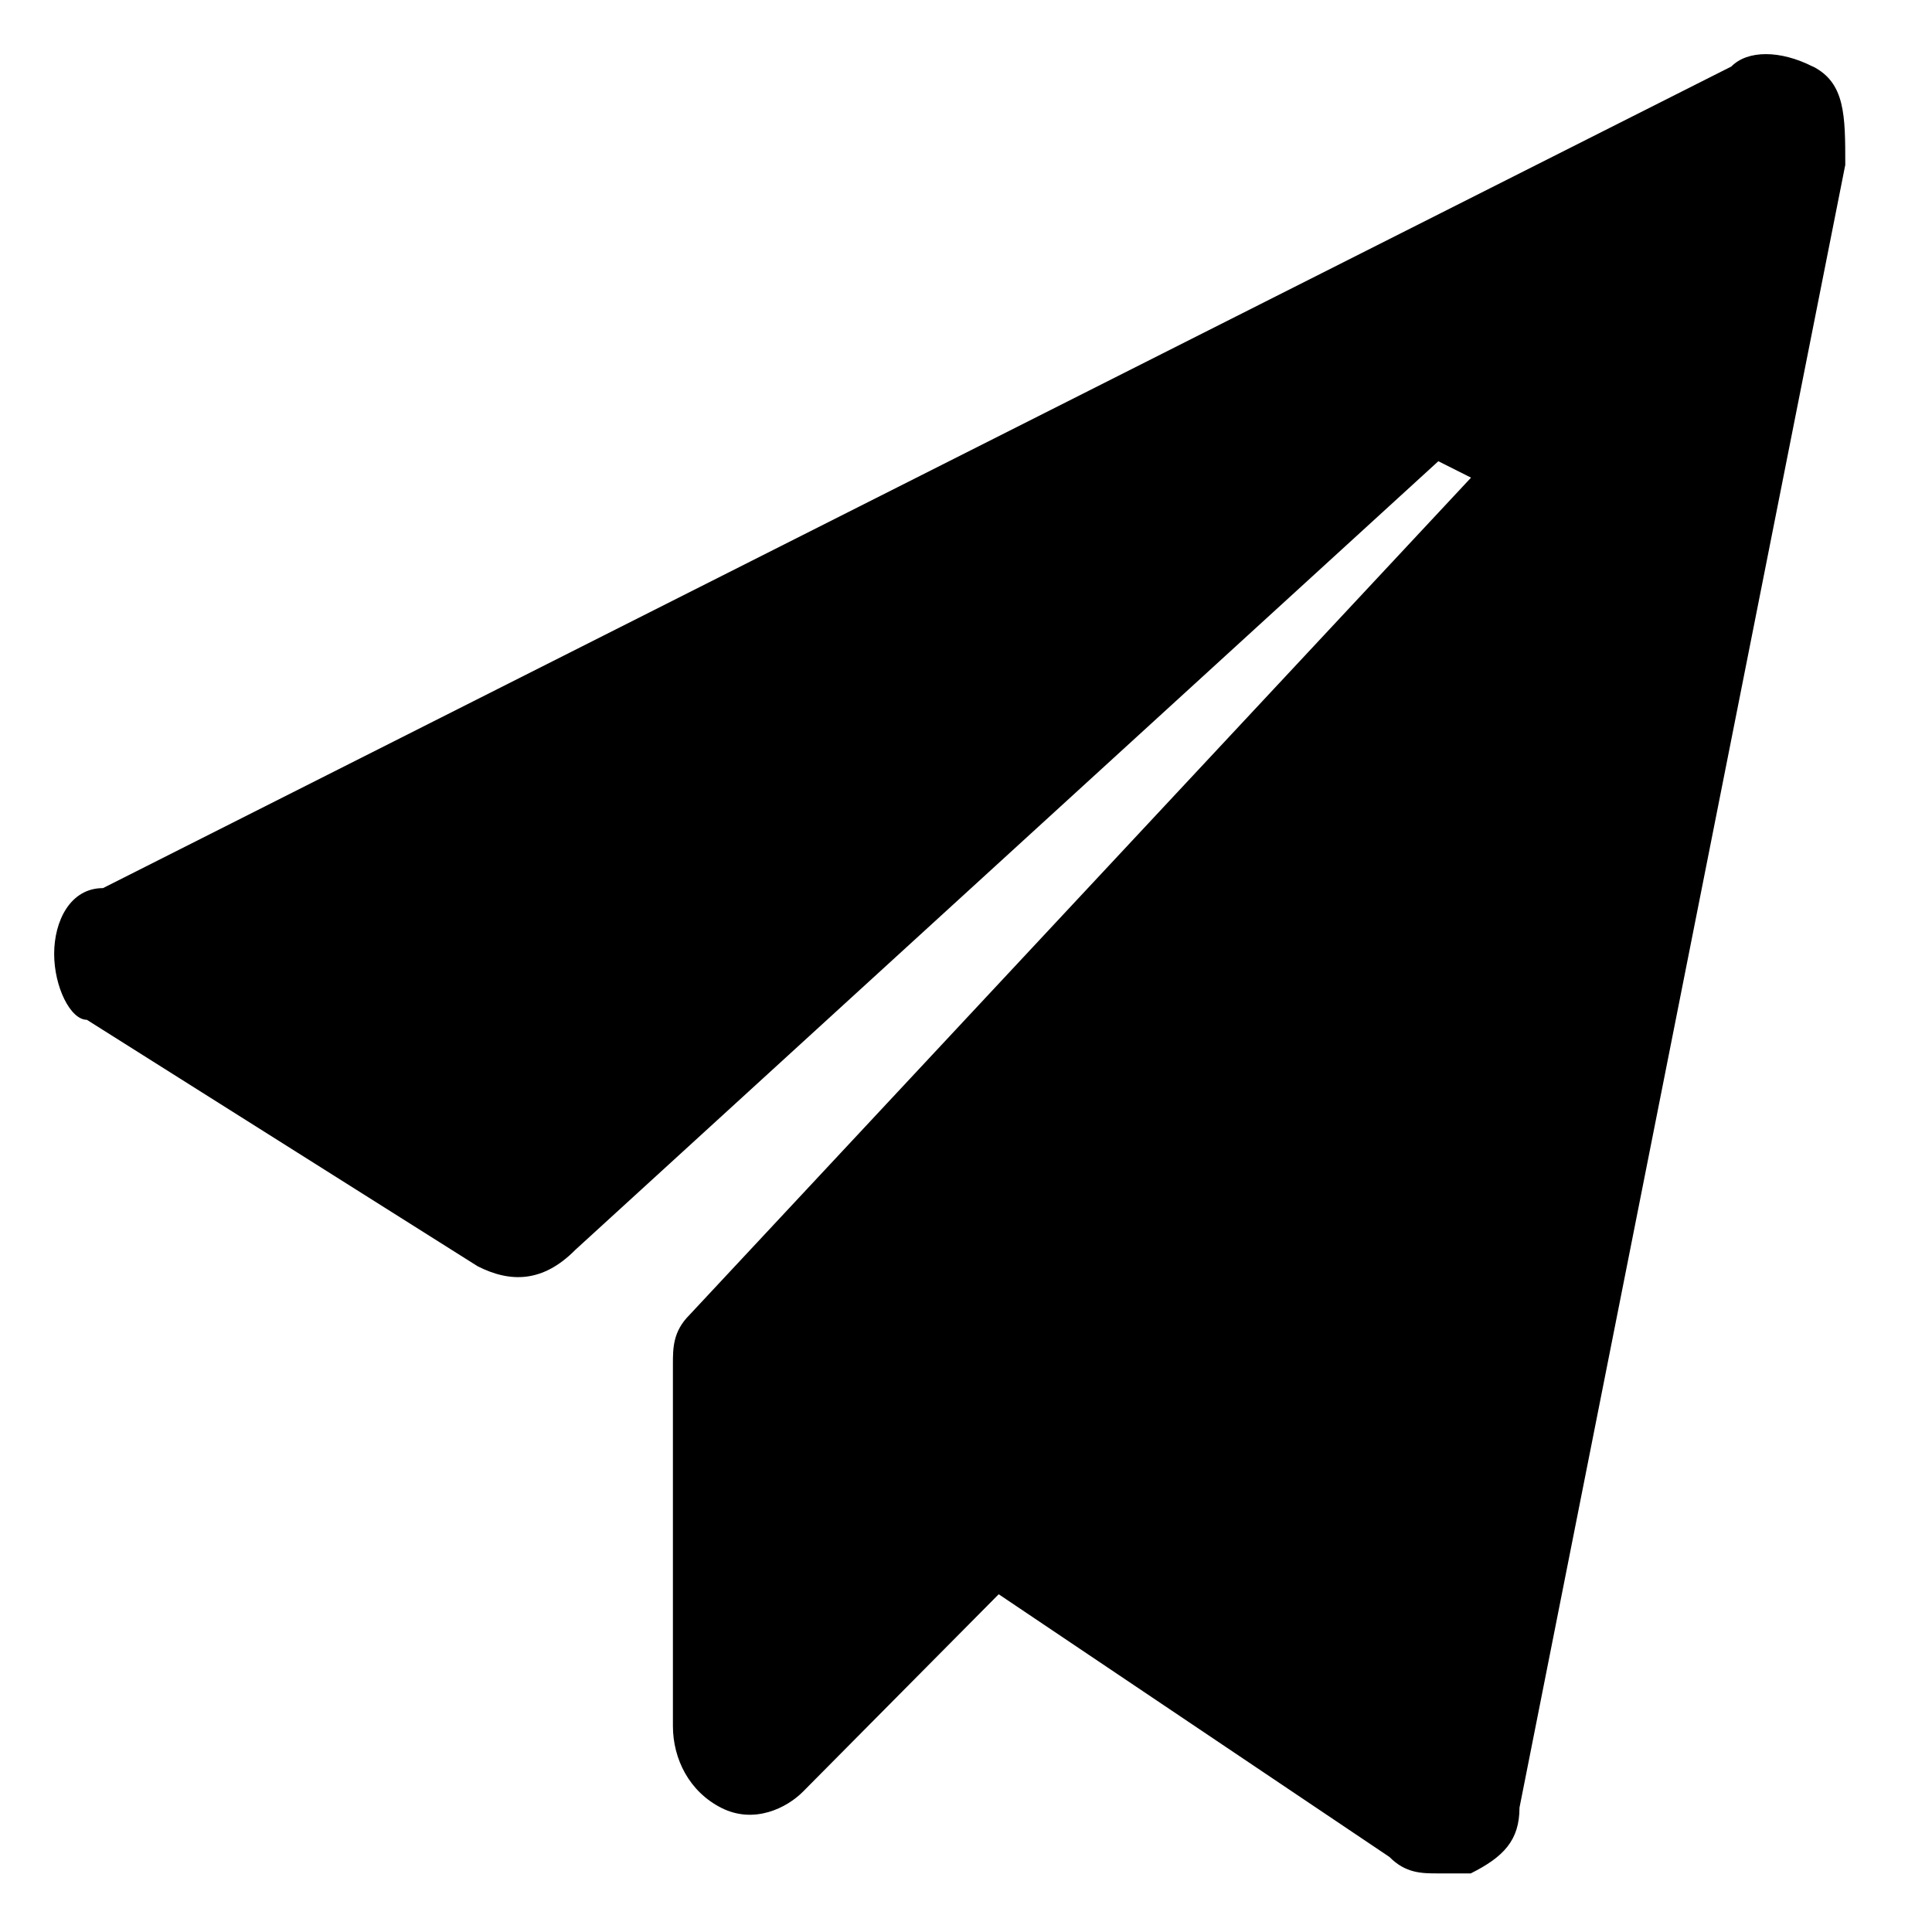 <?xml version="1.0" standalone="no"?><!DOCTYPE svg PUBLIC "-//W3C//DTD SVG 1.1//EN" "http://www.w3.org/Graphics/SVG/1.1/DTD/svg11.dtd"><svg width="200px" height="200px" viewBox="0 0 1024 1024" version="1.1" xmlns="http://www.w3.org/2000/svg"><path d="M960.773 35.265c-17.261-8.768-34.521-8.768-43.151 0l-863.026 435.448c-17.399 0-25.891 17.468-25.891 34.866 0 17.468 8.63 34.935 17.33 34.935l207.126 130.628c17.261 8.768 34.521 8.768 51.782-8.699l457.404-417.981 17.33 8.699-414.39 443.94c-8.63 8.699-8.63 17.468-8.63 26.029v191.661c0 17.468 8.63 34.866 25.822 43.496 17.261 8.63 34.521 0 43.151-8.699l103.701-104.599 207.126 139.258c8.561 8.699 17.261 8.699 25.753 8.699h17.33c17.33-8.699 25.822-17.468 25.822-34.866L978.034 87.391c0-26.167 0-43.496-17.261-52.196z" /></svg>